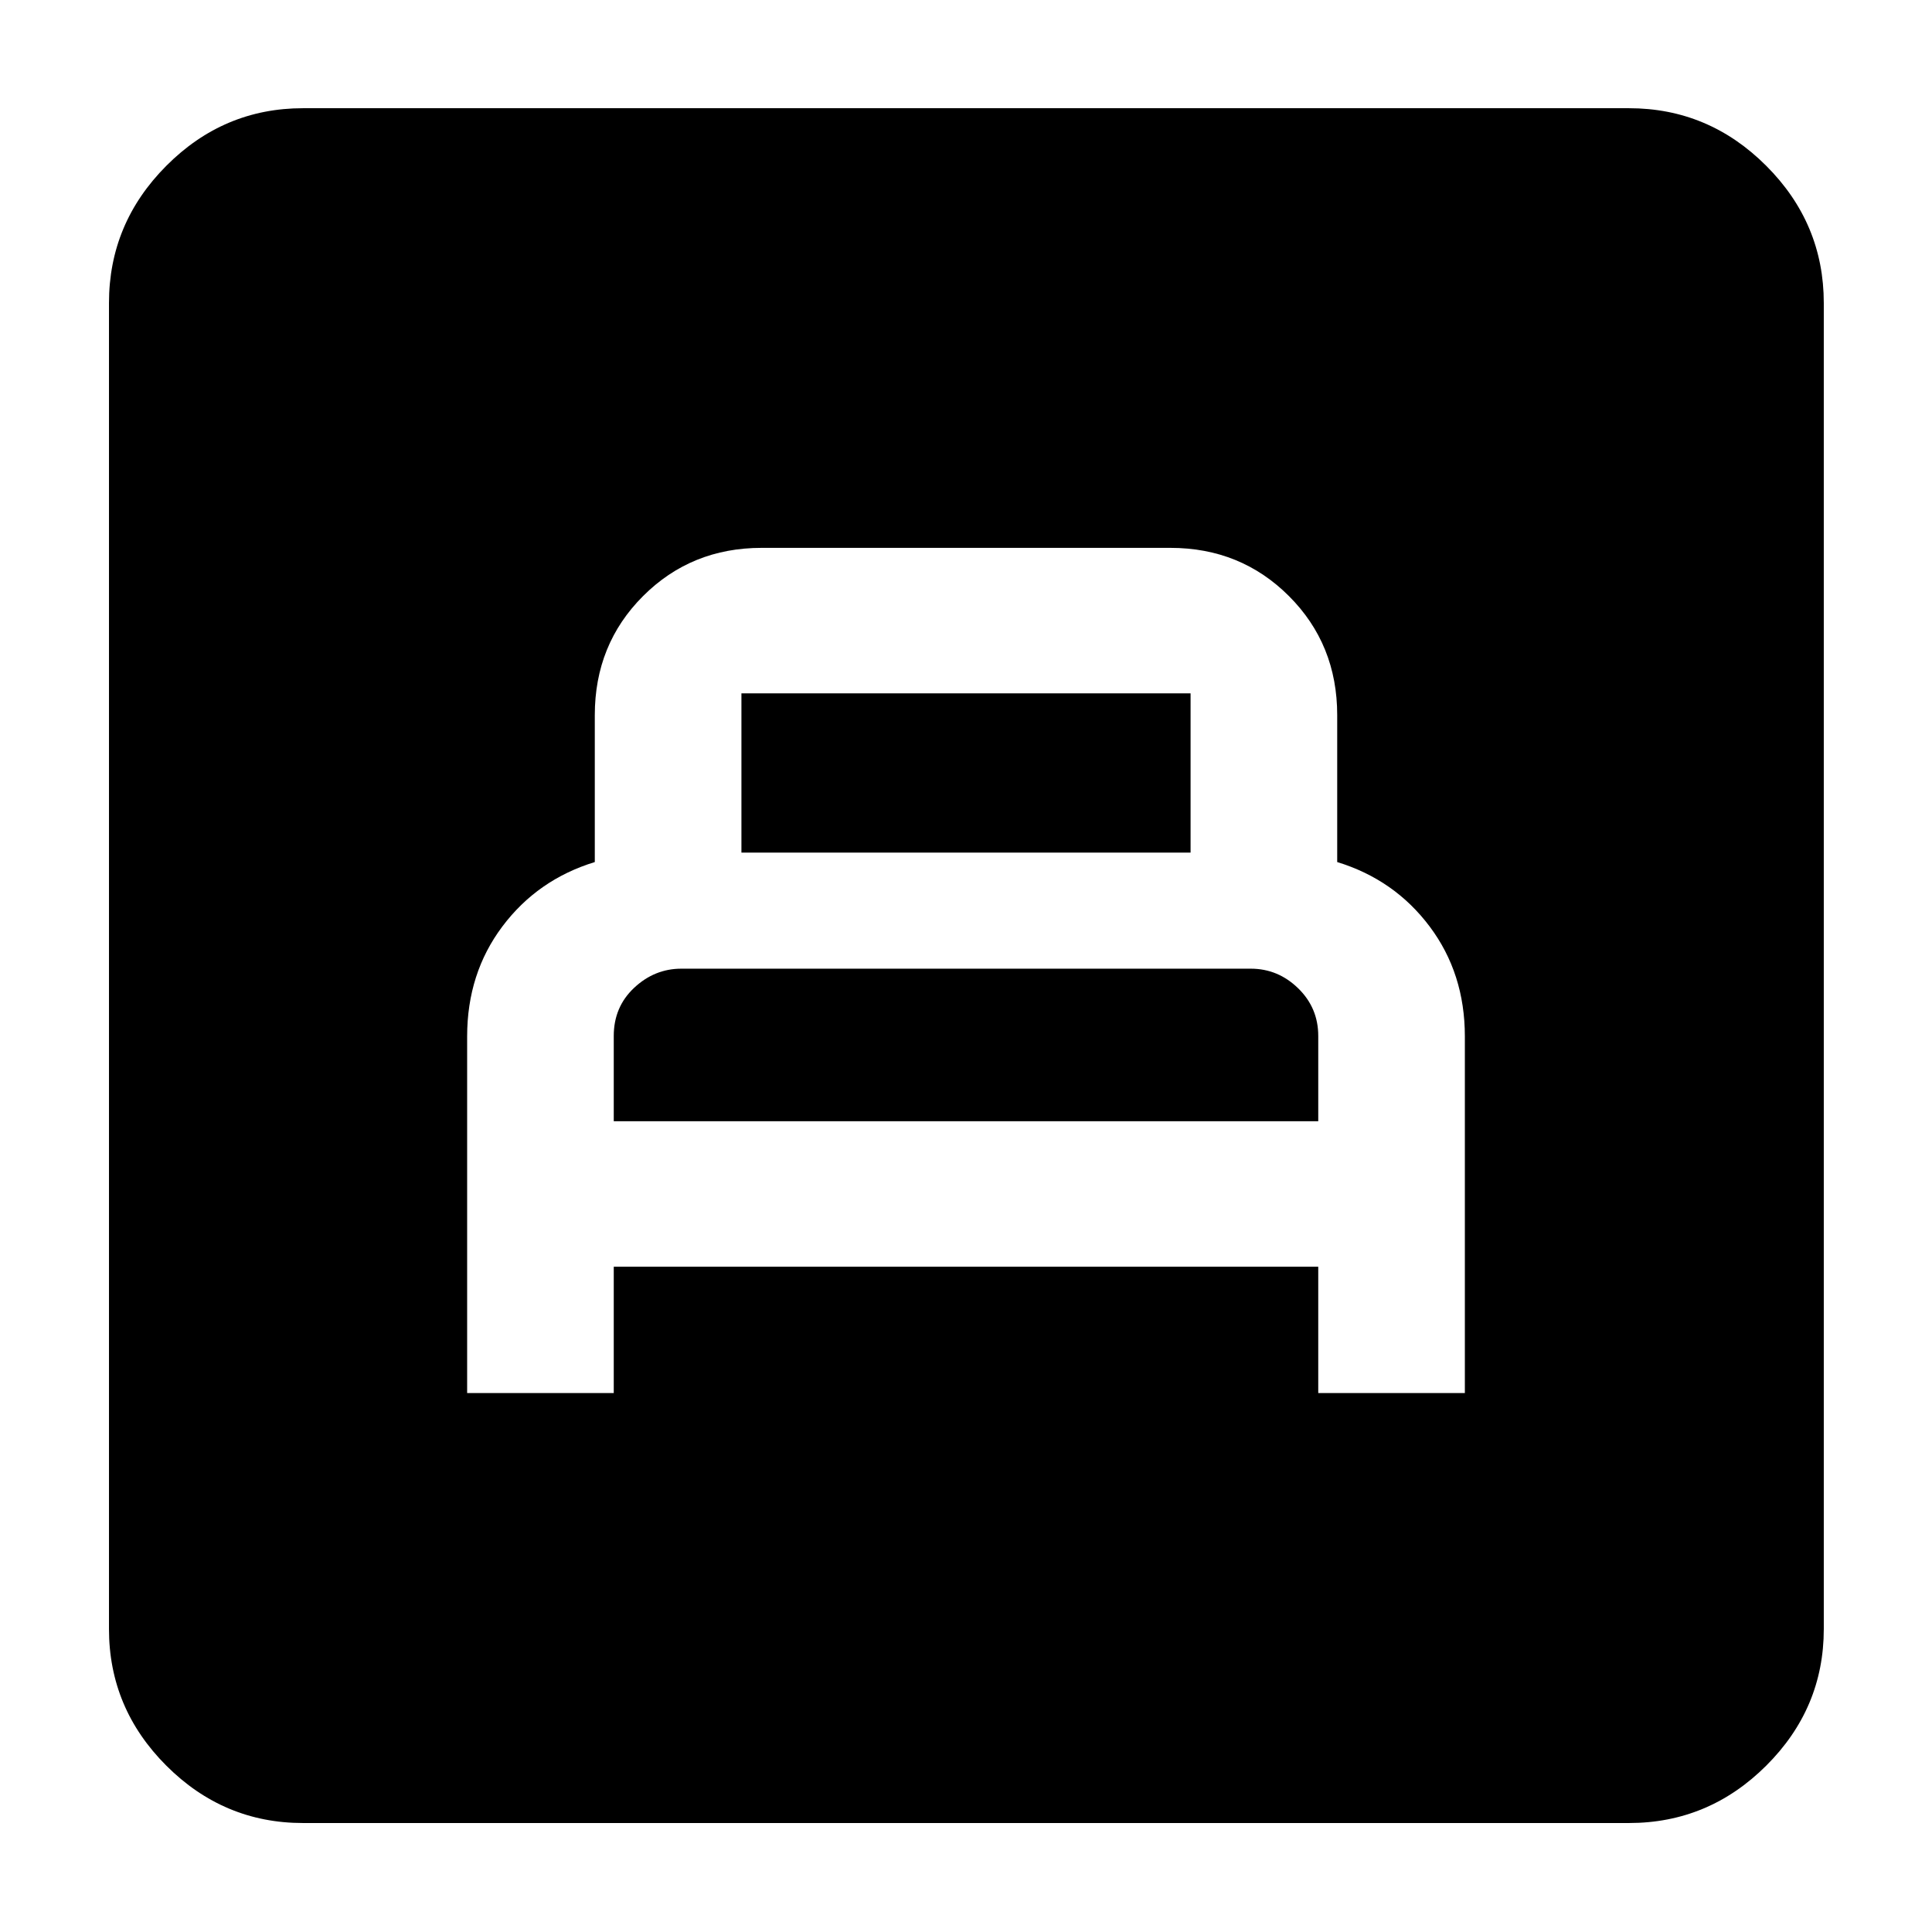 <svg xmlns="http://www.w3.org/2000/svg" height="40" viewBox="0 -960 960 960" width="40"><path d="M232.12-267.81h72.85v-62.77h350.06v62.77h72.85v-177.21q0-31.31-17.5-54.62-17.5-23.3-45.93-32.01v-73q0-35.18-23.97-59.15t-58.94-23.97H378.46q-34.97 0-58.94 23.97t-23.97 59.15v73q-28.43 8.71-45.93 32.01-17.5 23.31-17.5 54.62v177.21Zm72.85-135.06v-42.36q0-14.44 10.14-23.94 10.14-9.5 23.47-9.5h282.9q13.55 0 23.55 9.73 10 9.72 10 23.71v42.36H304.97Zm63.44-133.48v-79.13h223.18v79.13H368.41ZM150.58-54.15q-39.43 0-67.93-28.5-28.5-28.5-28.5-67.93v-658.84q0-39.59 28.5-68.2t67.93-28.61h658.84q39.59 0 68.2 28.61t28.61 68.2v658.84q0 39.43-28.61 67.93-28.61 28.5-68.2 28.5H150.58Z"/></svg>